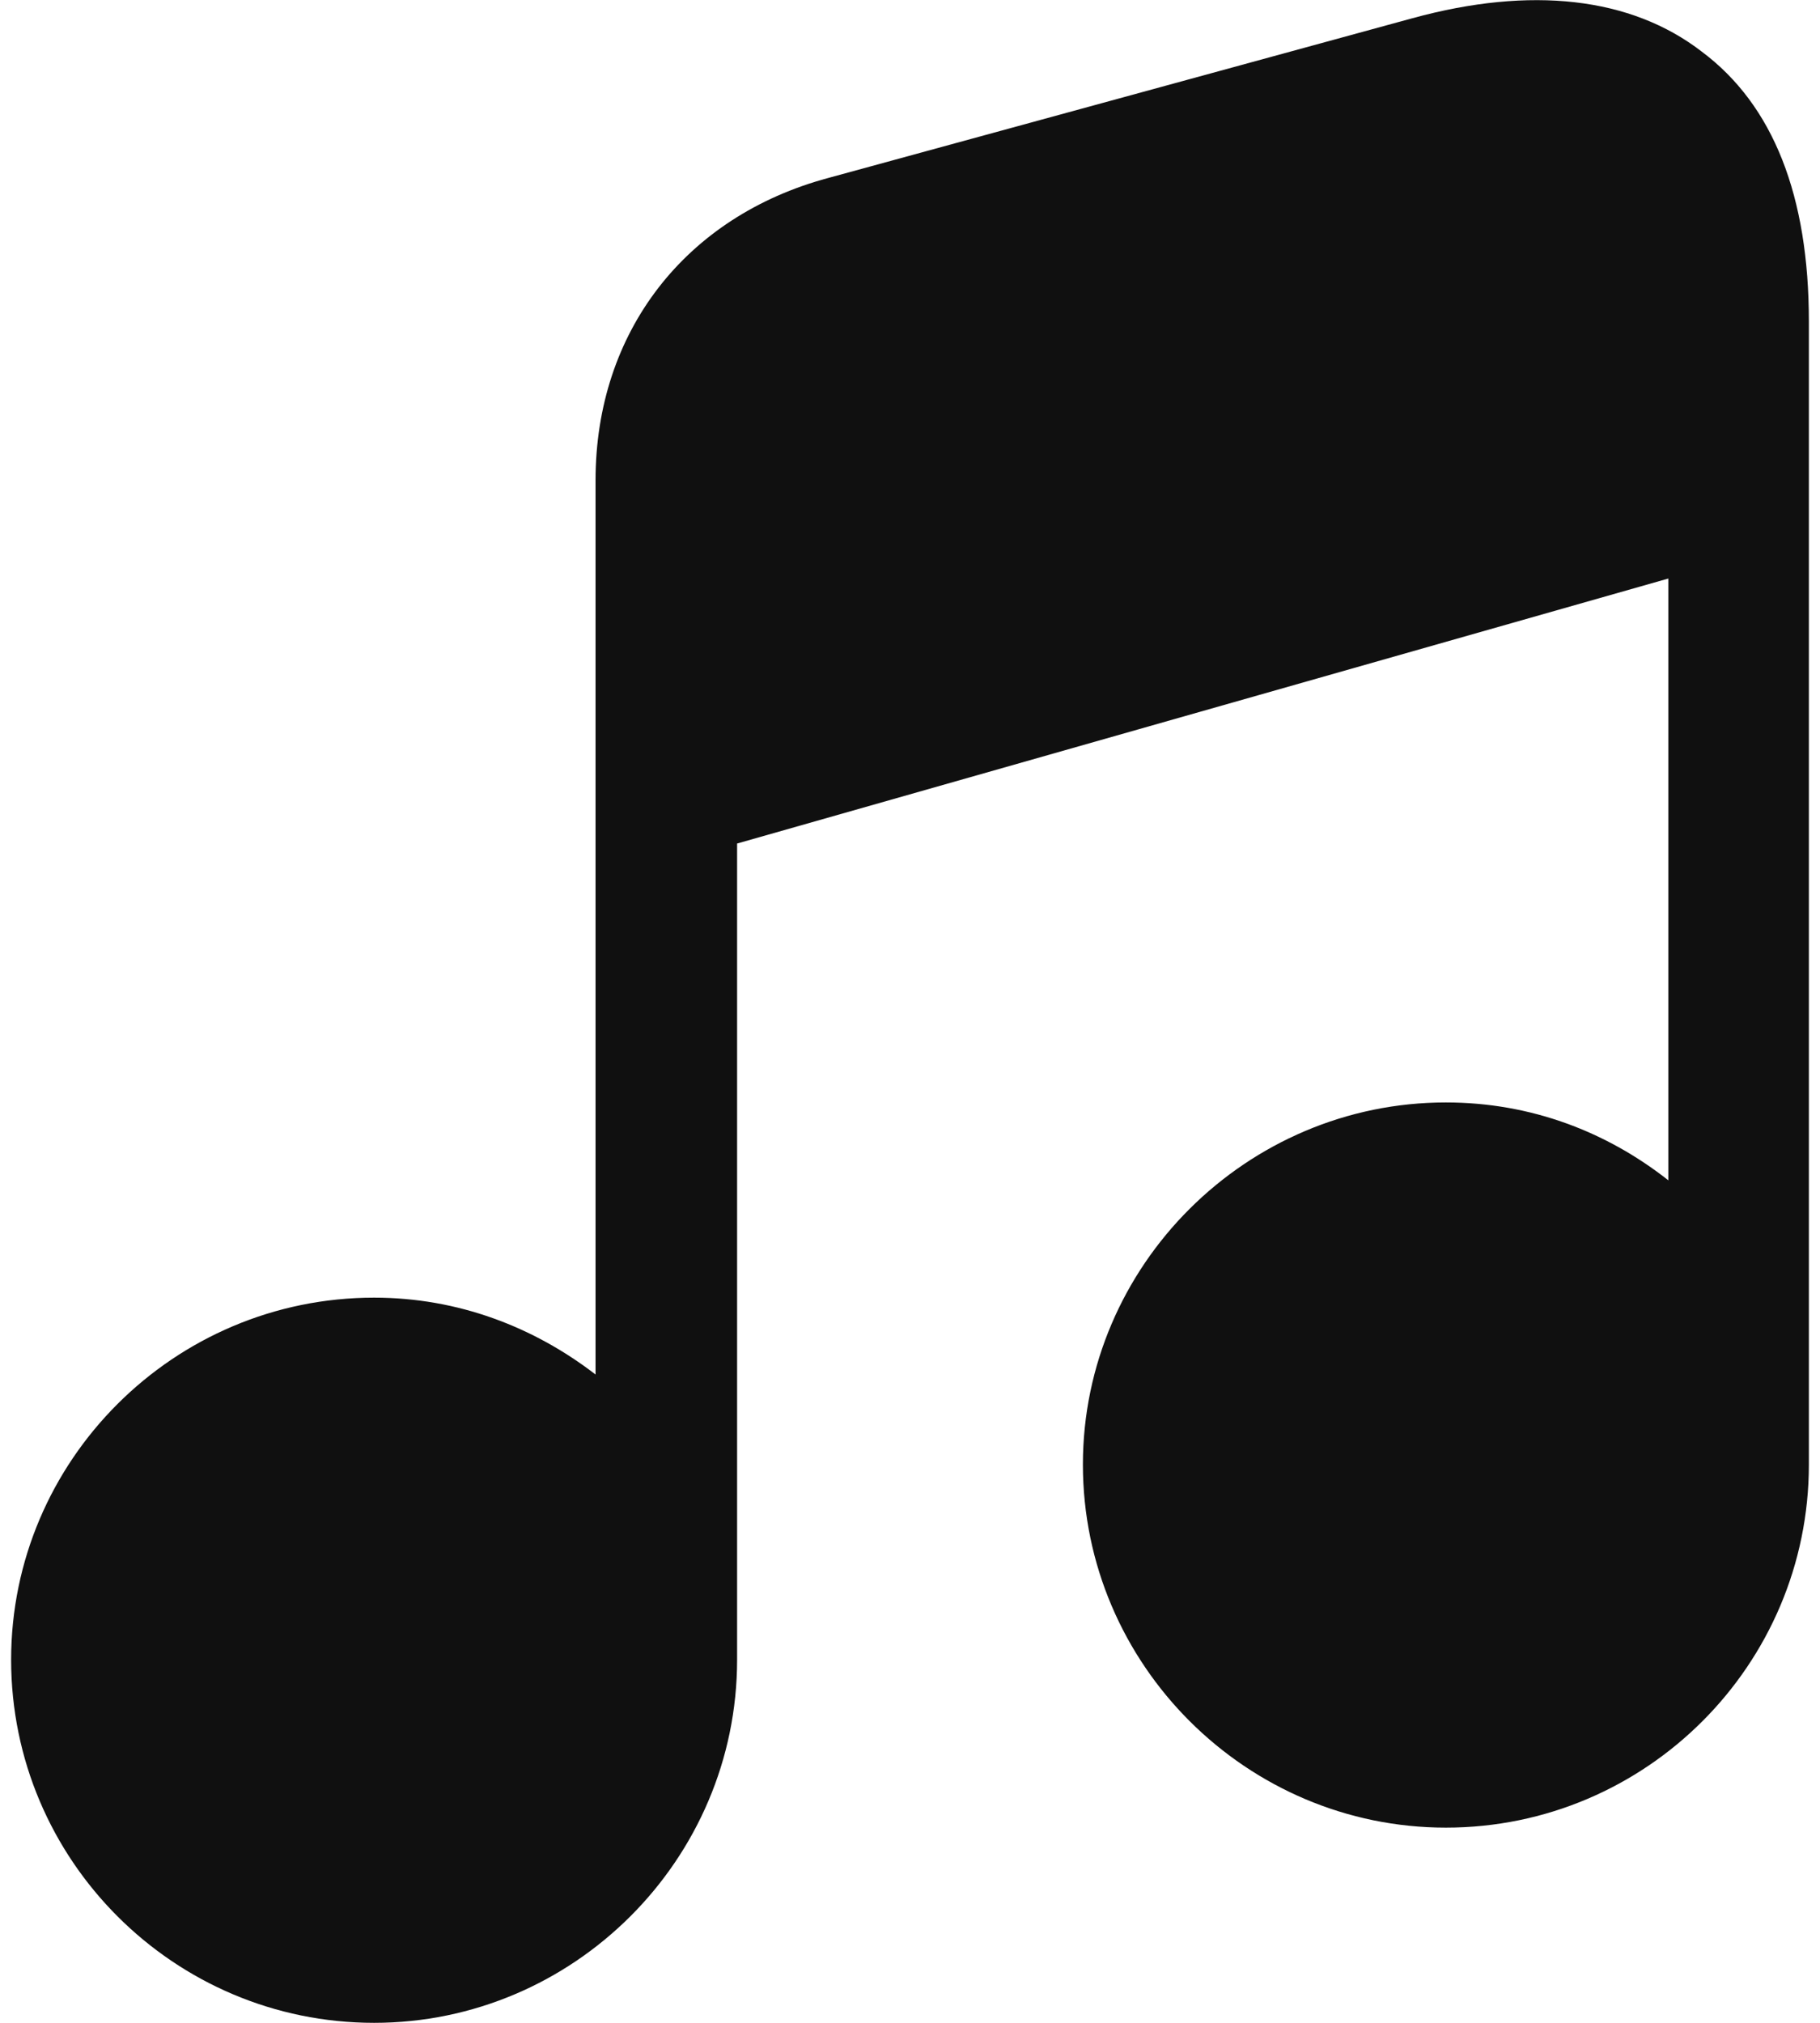 <svg width="18" height="20" viewBox="0 0 18 20" fill="none" xmlns="http://www.w3.org/2000/svg">
<path d="M17.89 3.18V14.48C17.89 16.46 16.28 18.07 14.3 18.07C12.33 18.07 10.71 16.46 10.71 14.48C10.71 12.51 12.33 10.9 14.3 10.9C15.14 10.9 15.89 11.19 16.5 11.67V5.72L7.29 8.34V16.41C7.29 18.39 5.67 20 3.7 20C1.72 20 0.11 18.39 0.11 16.41C0.11 14.44 1.72 12.83 3.7 12.83C4.53 12.83 5.28 13.12 5.89 13.59V4.75C5.89 3.28 6.78 2.14 8.19 1.76L13.97 0.18C15.14 -0.14 16.13 -0.03 16.83 0.51C17.54 1.04 17.89 1.94 17.89 3.18Z" fill="#101010"/>
</svg>

